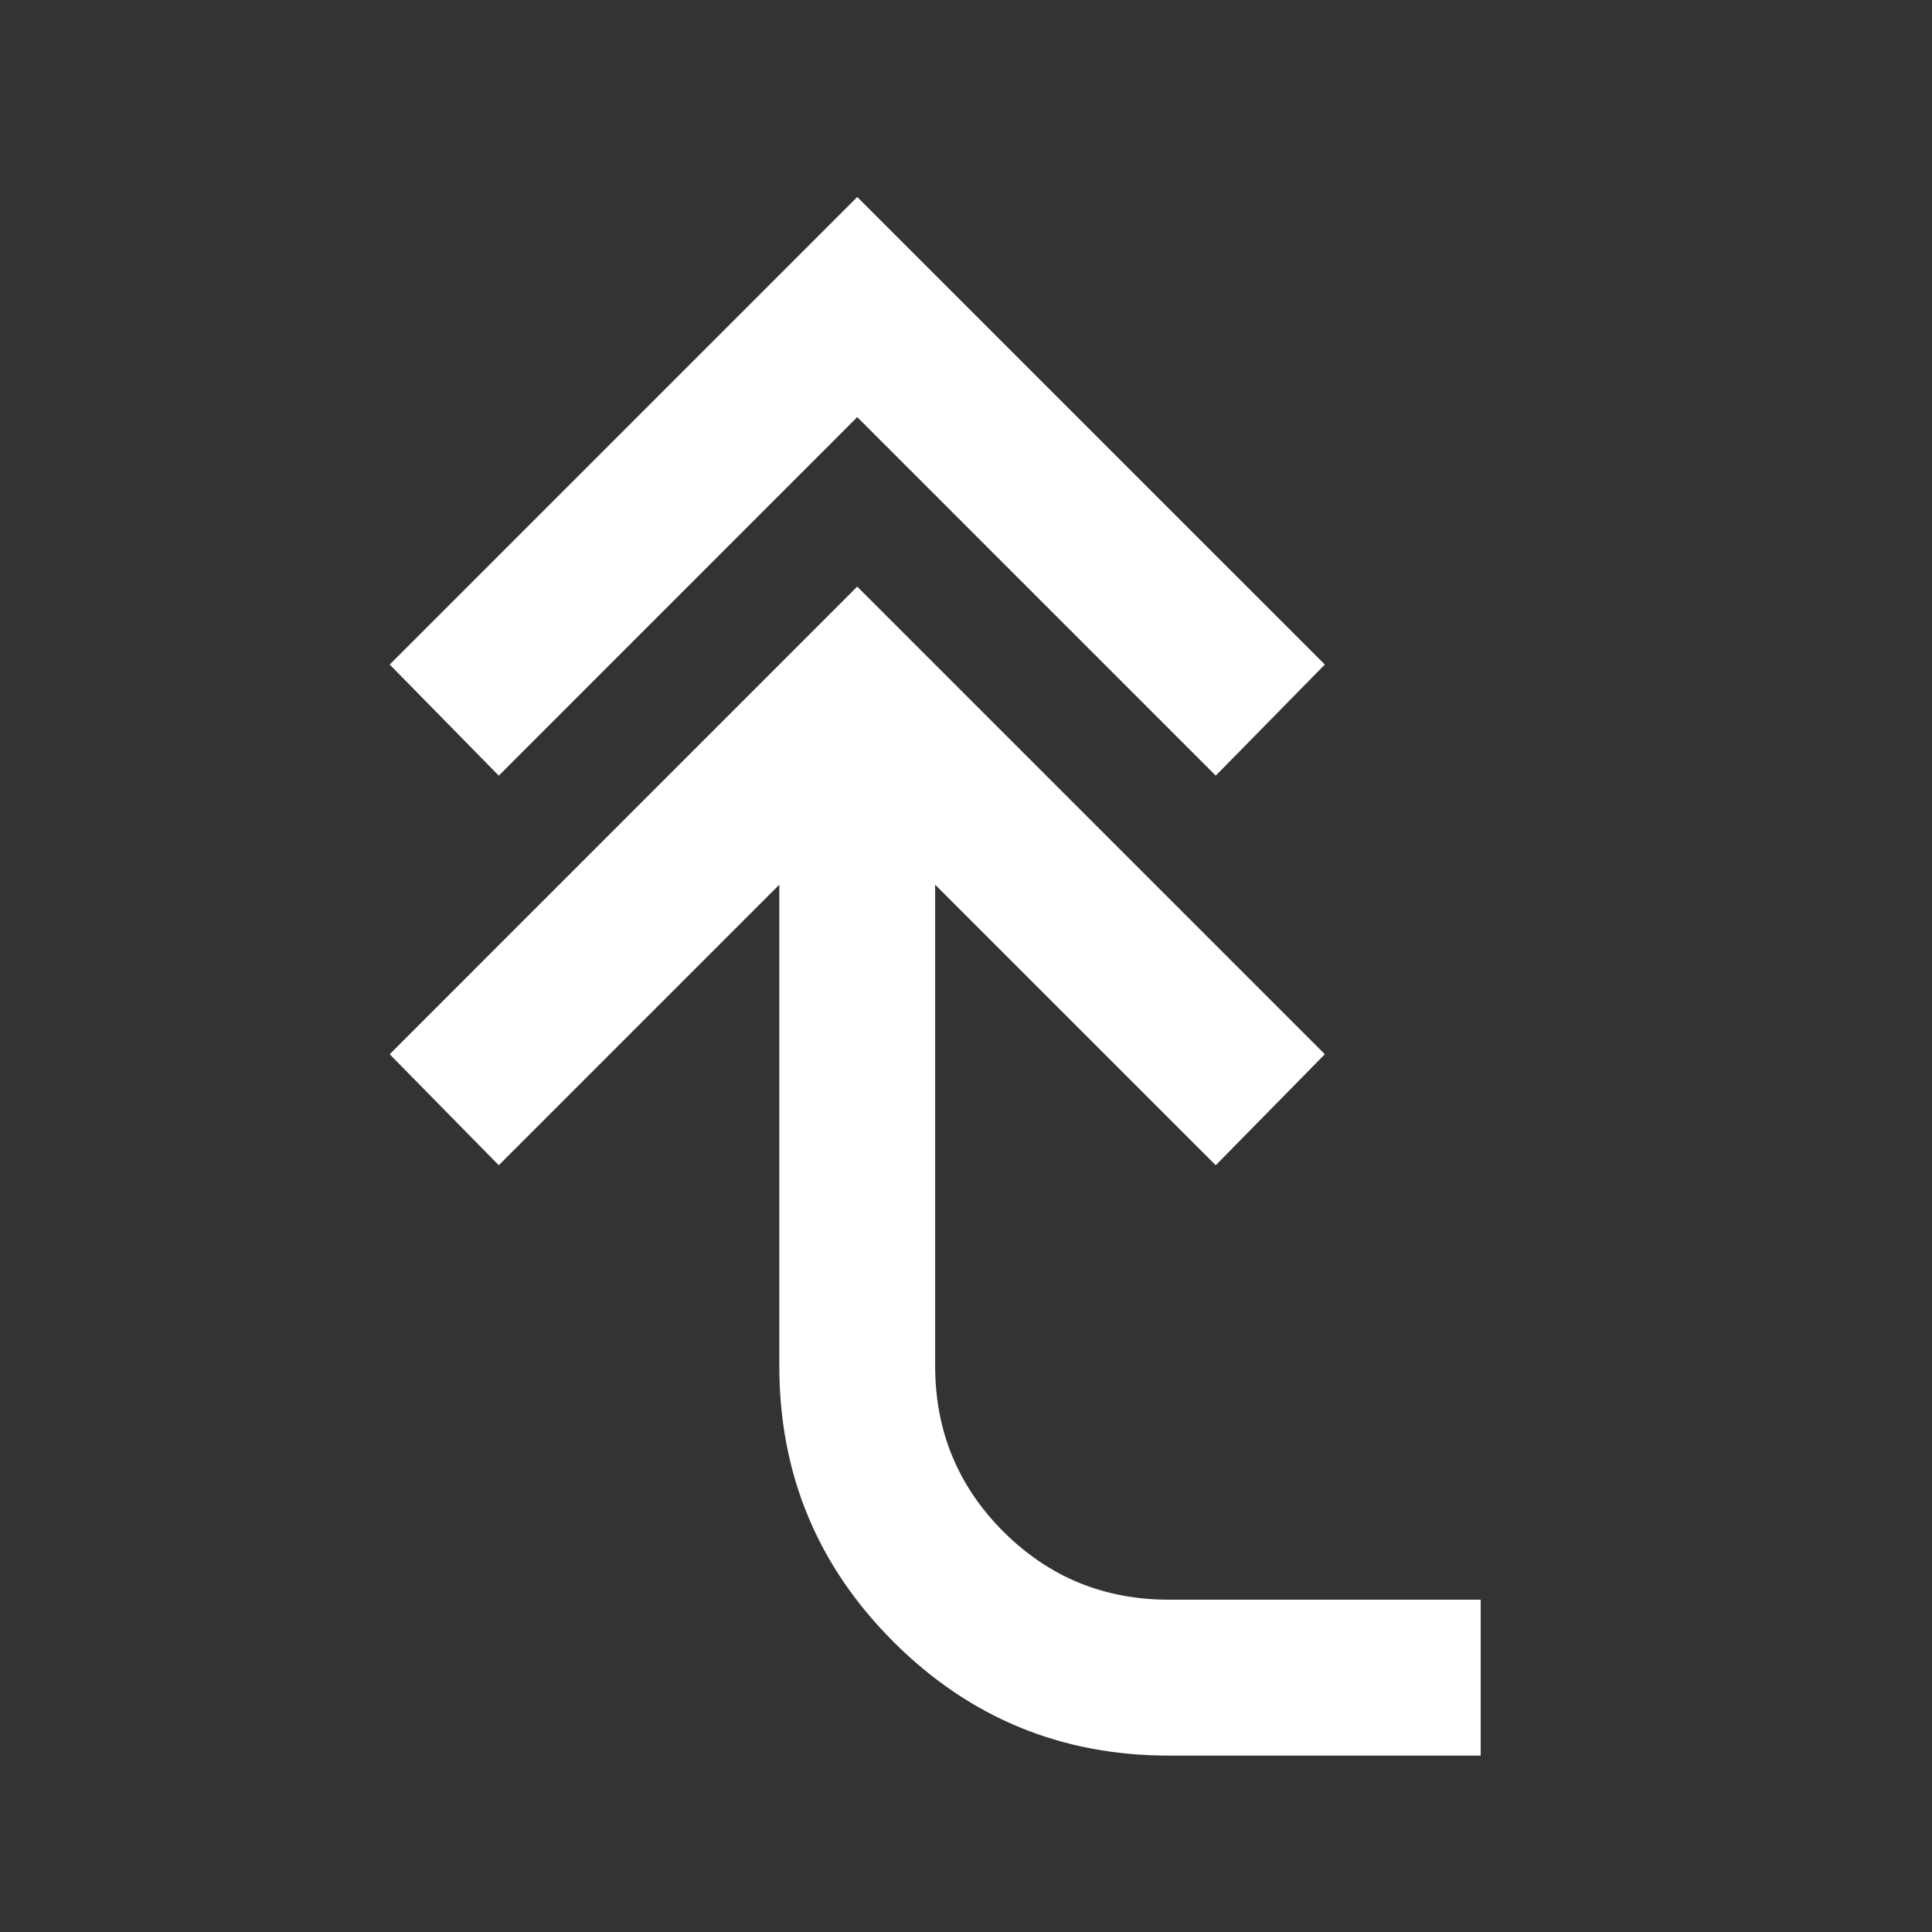 <svg width="30" height="30" viewBox="0 0 30 30" fill="none" xmlns="http://www.w3.org/2000/svg">
<rect x="0" y="0" width="30" height="30" fill="#333333" stroke="none"/>
<mask id="mask0_117_257" style="mask-type:alpha" maskUnits="userSpaceOnUse" x="0" y="0" width="30" height="30">
<rect width="29.042" height="29.042" transform="matrix(-4.37114e-08 1 1 4.37114e-08 0 0.639)" fill="#D9D9D9"/>
</mask>
<g mask="url(#mask0_117_257)">
<path d="M20.572 10.319L13.311 3.059L6.051 10.319L7.745 12.044L13.311 6.477L18.878 12.044L20.572 10.319ZM22.992 24.84L18.151 24.84C17.143 24.84 16.286 24.488 15.58 23.782C14.874 23.076 14.521 22.219 14.521 21.21L14.521 13.738L18.878 18.094L20.572 16.37L13.311 9.109L6.051 16.37L7.745 18.094L12.101 13.738L12.101 21.21C12.101 22.884 12.691 24.311 13.871 25.491C15.051 26.671 16.477 27.261 18.151 27.261L22.992 27.261L22.992 24.84Z" fill="white"/>
</g>
</svg>
